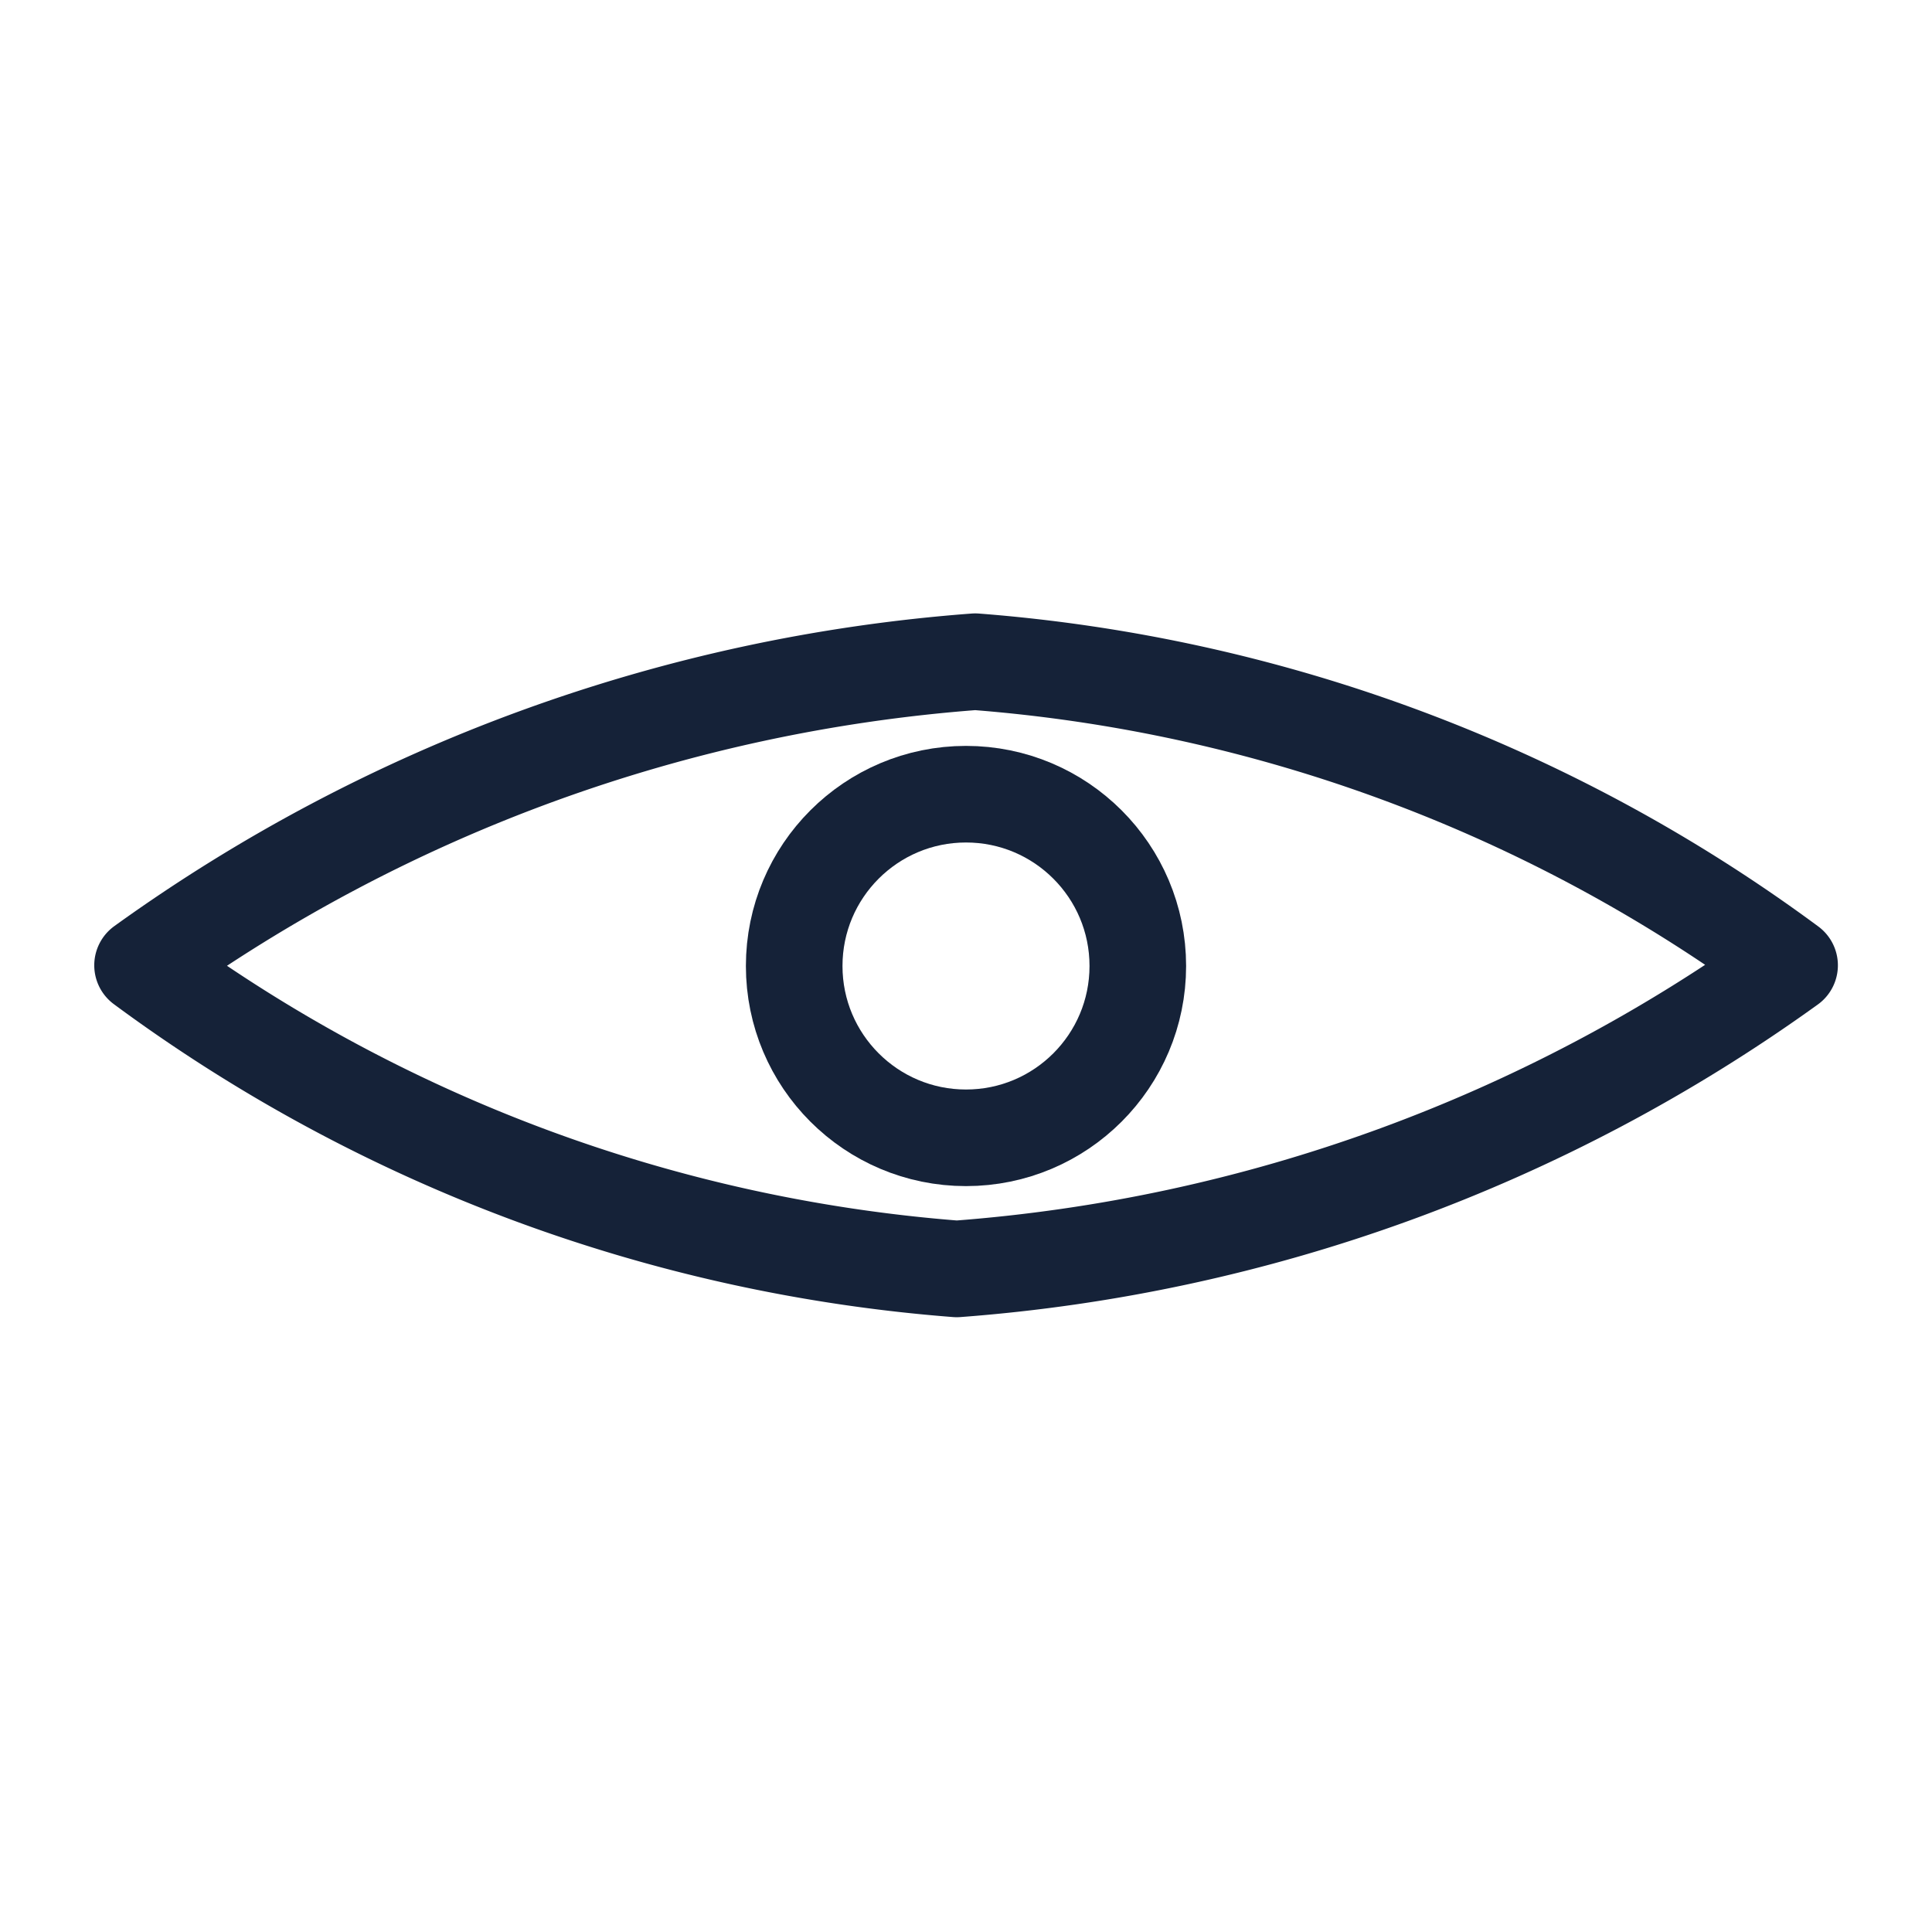 <svg xmlns="http://www.w3.org/2000/svg" width="14" height="14" viewBox="0 0 14 14"><defs><style>.a,.b{fill:none;}.a{stroke:#152238;stroke-linecap:round;stroke-linejoin:round;stroke-width:0.7px;}</style></defs><path class="a" d="M-95.084,125.33a11.831,11.831,0,0,0-6.034,2.2,11.4,11.4,0,0,0,5.9,2.2,11.833,11.833,0,0,0,6.035-2.2A11.4,11.4,0,0,0-95.084,125.33Z" transform="translate(102.151 -120.535)"/><ellipse class="a" cx="1.245" cy="1.245" rx="1.245" ry="1.245" transform="translate(5.755 5.755)"/><rect class="b" width="14" height="14"/></svg>